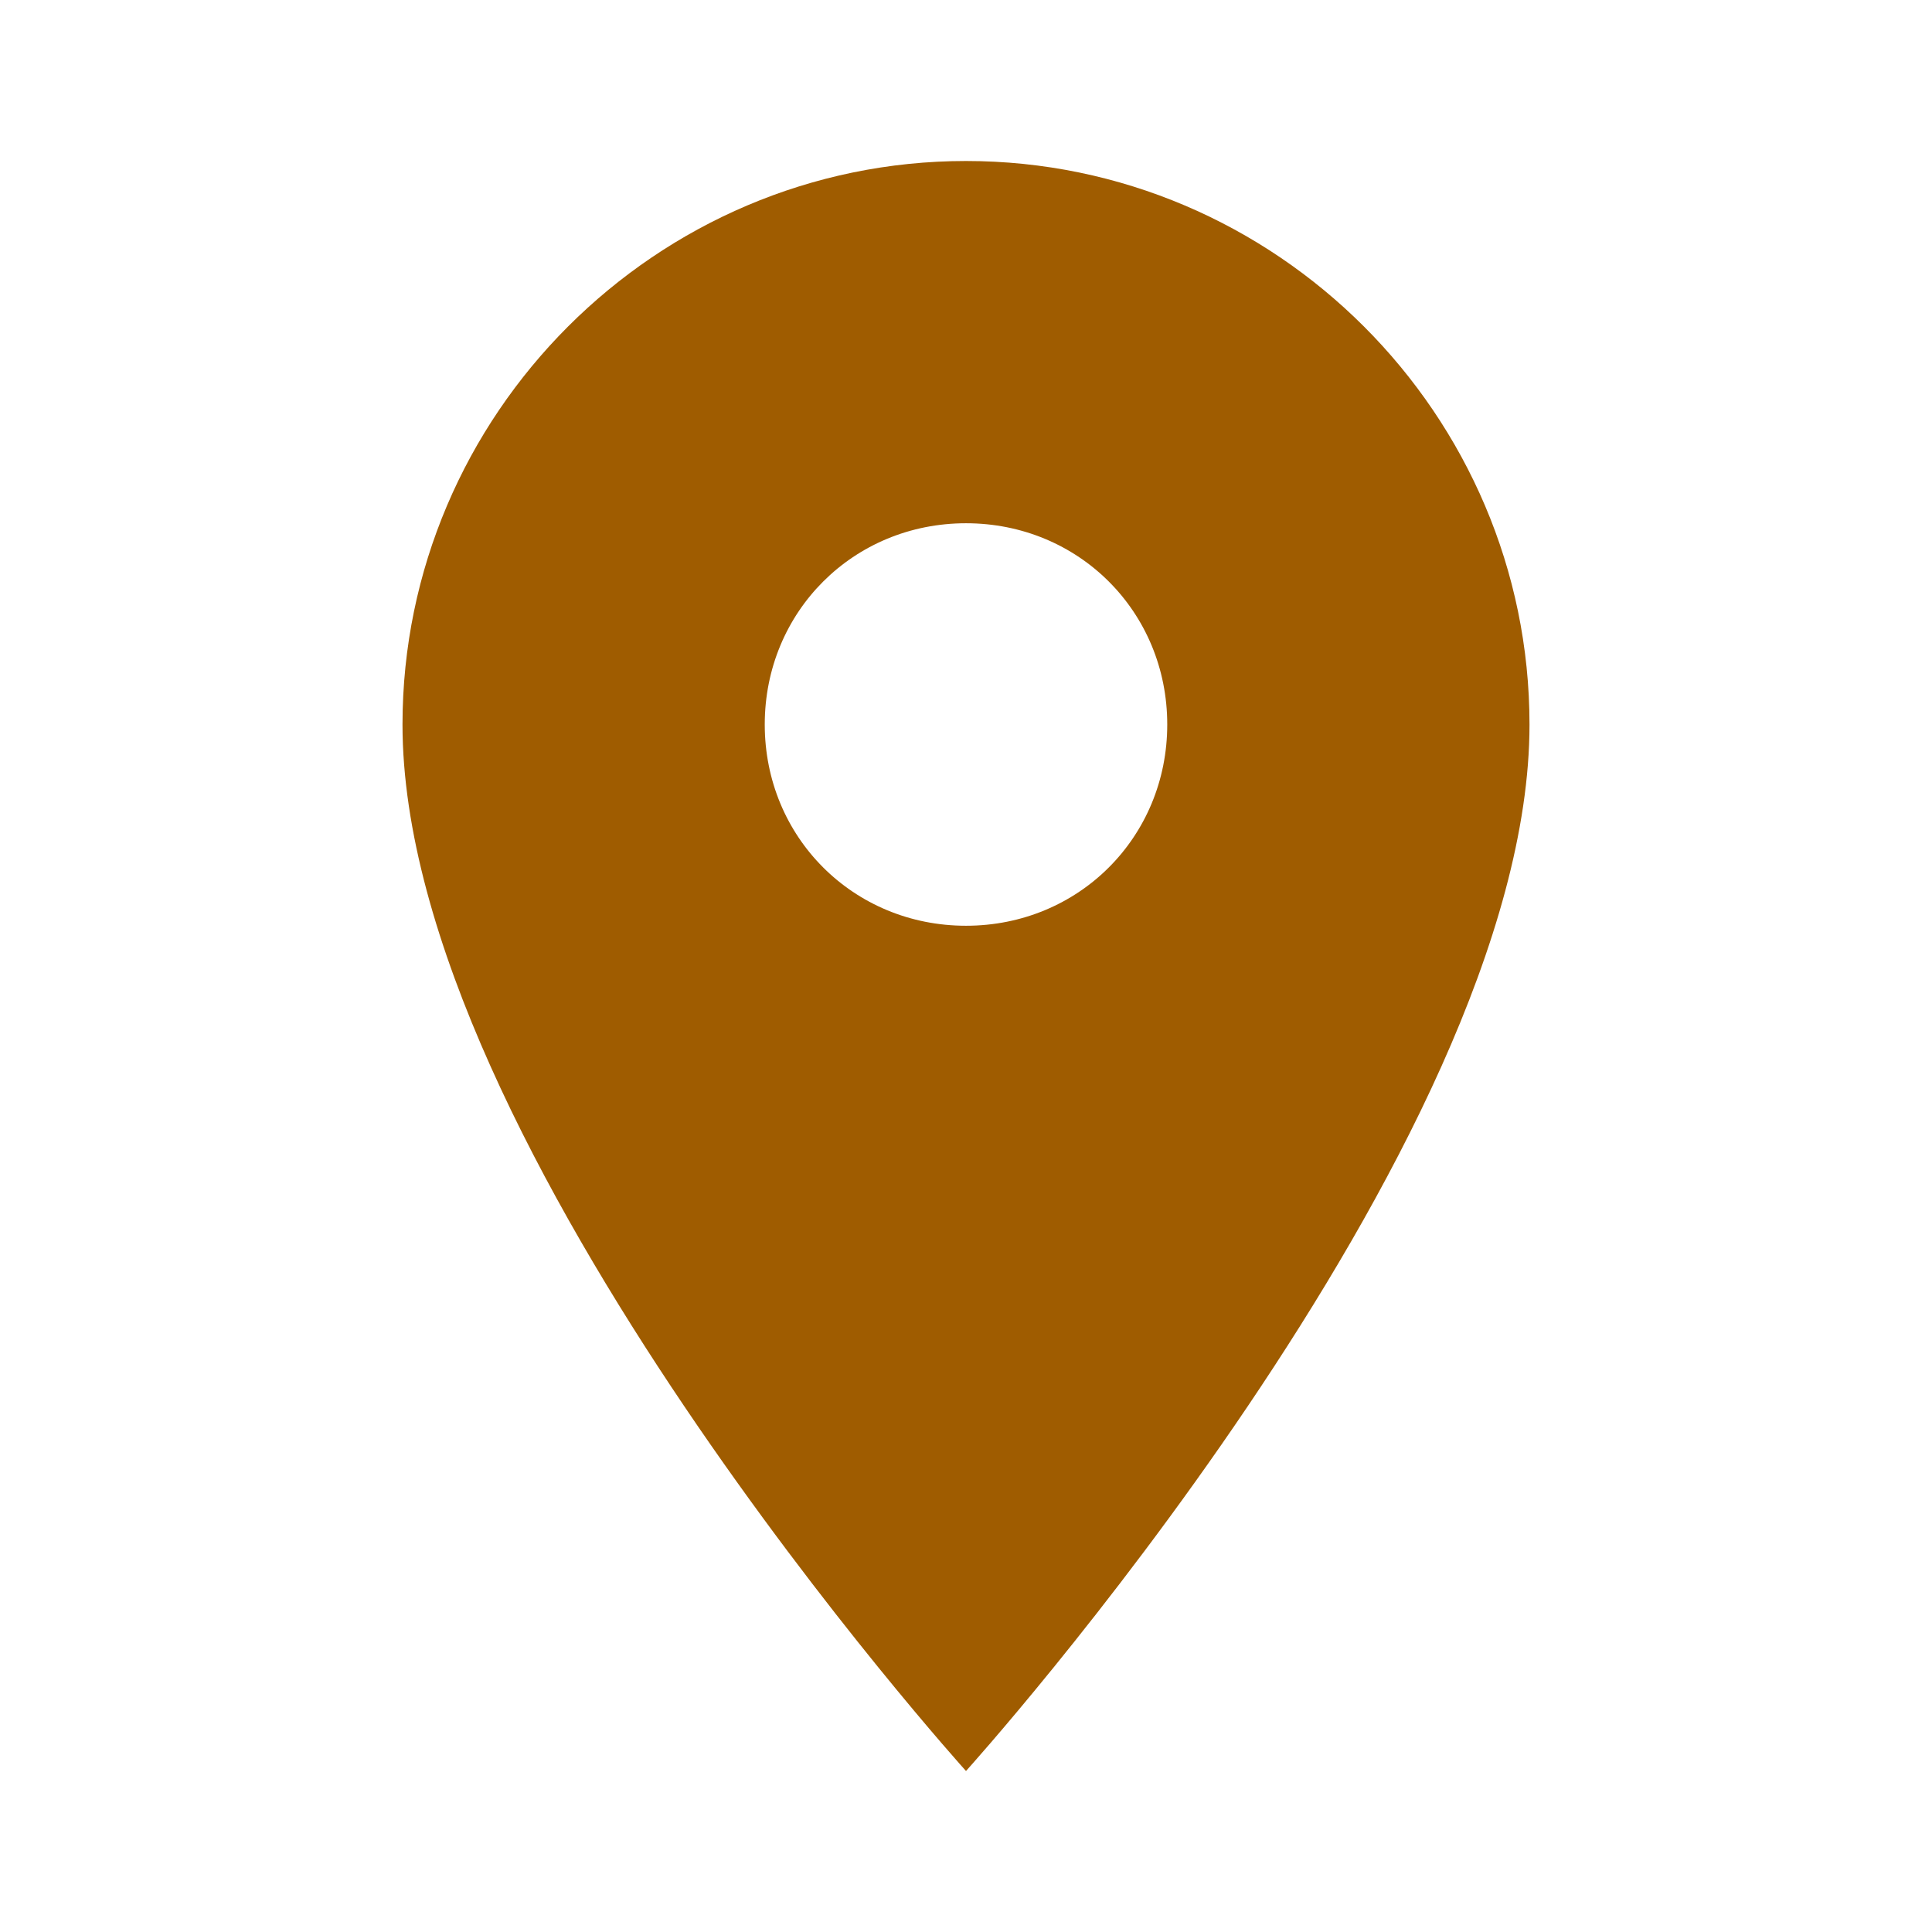 <?xml version="1.0" encoding="utf-8"?>
<!-- Generator: Adobe Illustrator 24.1.2, SVG Export Plug-In . SVG Version: 6.00 Build 0)  -->
<svg version="1.1" id="Layer_1" xmlns="http://www.w3.org/2000/svg" xmlns:xlink="http://www.w3.org/1999/xlink" x="0px" y="0px"
	 viewBox="0 0 48 48" style="enable-background:new 0 0 48 48;" xml:space="preserve">
<style type="text/css">
	.st0{fill:#9F5C00;}
	.st1{fill:none;}
</style>
<path class="st0" d="M24,4c-7.7,0-14,6.3-14,14c0,10.5,14,26,14,26s14-15.5,14-26C38,10.3,31.7,4,24,4z M24,23c-2.8,0-5-2.2-5-5
	s2.2-5,5-5s5,2.2,5,5S26.8,23,24,23z"/>
<path class="st1" d="M0,0h48v48H0V0z"/>
</svg>
